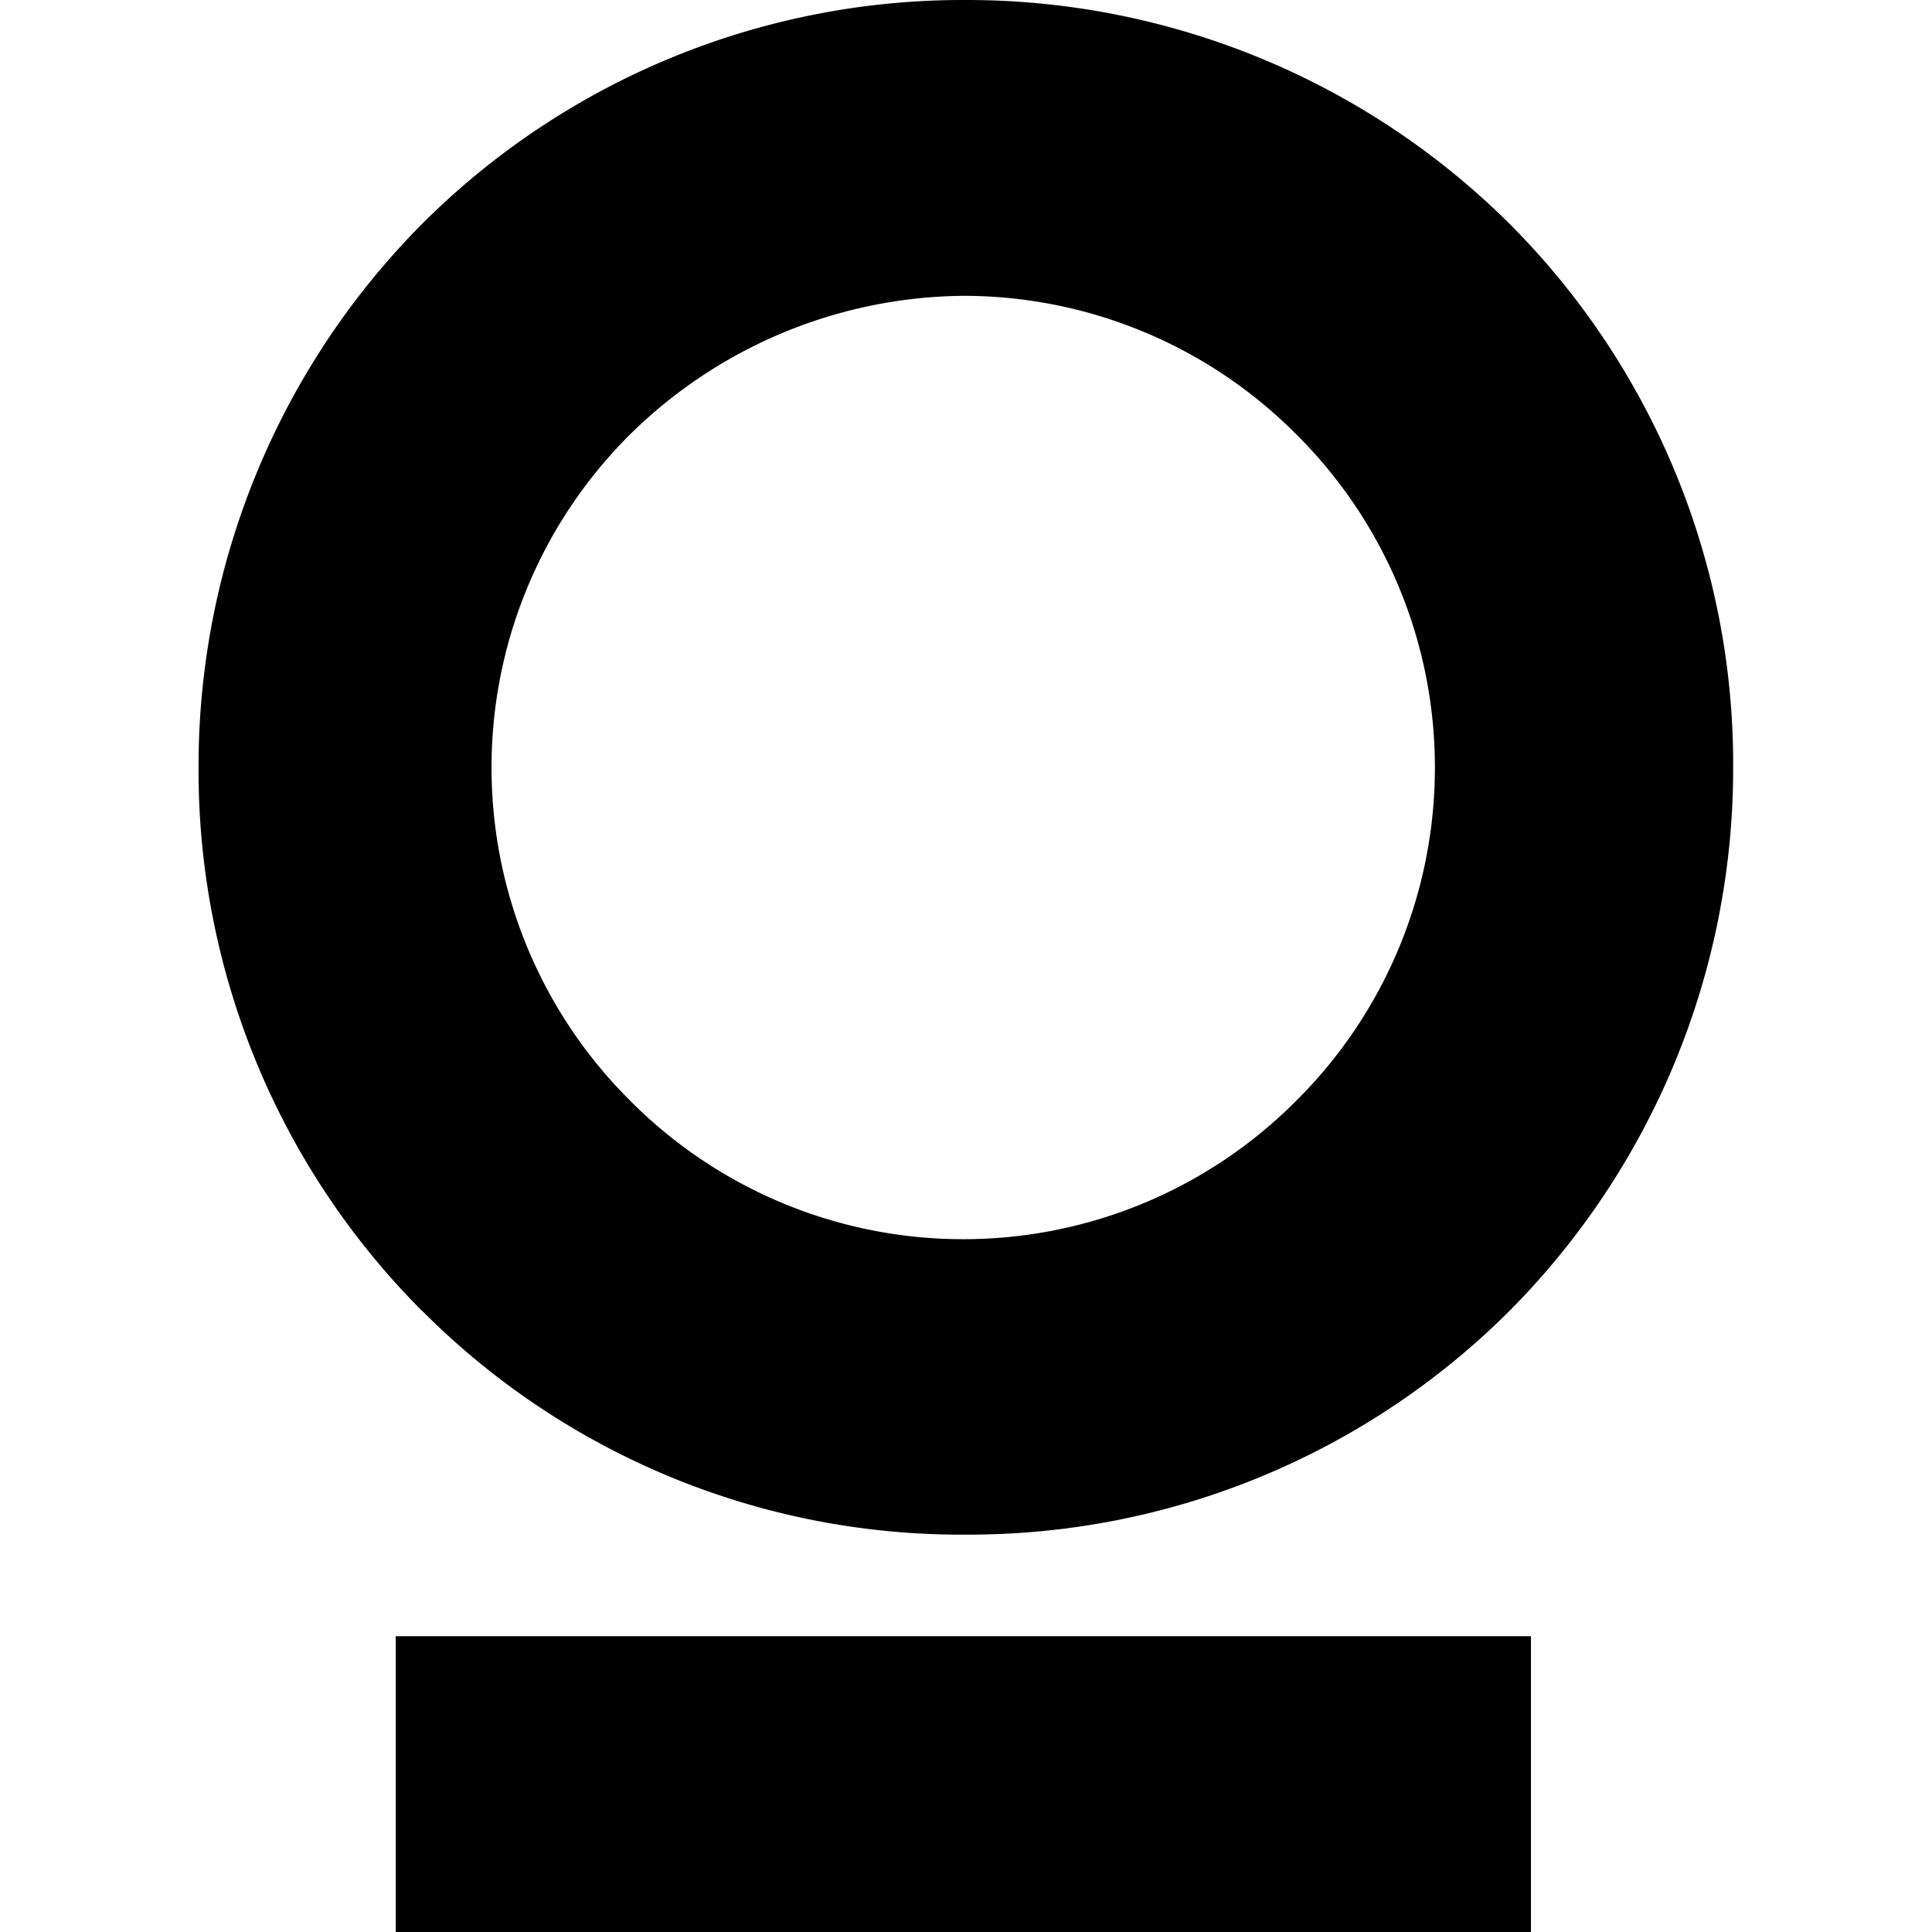 <svg xmlns="http://www.w3.org/2000/svg" viewBox="0 0 28.5 28.5"><title>logo</title><path d="M6.229,19.341a11.285,11.285,0,0,1-3.3-8.019h0A11.355,11.355,0,0,1,6.229,3.3h0A11.285,11.285,0,0,1,14.248,0h0a11.355,11.355,0,0,1,8.019,3.3h0a11.285,11.285,0,0,1,3.3,8.019h0a11.355,11.355,0,0,1-3.3,8.019h0a11.285,11.285,0,0,1-8.019,3.3h0a11.217,11.217,0,0,1-8.019-3.3ZM9.295,6.408a6.921,6.921,0,0,0-2.044,4.914h0a6.921,6.921,0,0,0,2.044,4.914h0a6.921,6.921,0,0,0,4.914,2.044h0a6.921,6.921,0,0,0,4.914-2.044h0a6.921,6.921,0,0,0,2.044-4.914h0a6.921,6.921,0,0,0-2.044-4.914h0a6.921,6.921,0,0,0-4.914-2.044h0A7.089,7.089,0,0,0,9.295,6.408Z" style="fill:#black"/><path d="M5.838,28.5V24.137H22.584V28.5Z" style="fill:black"/></svg>